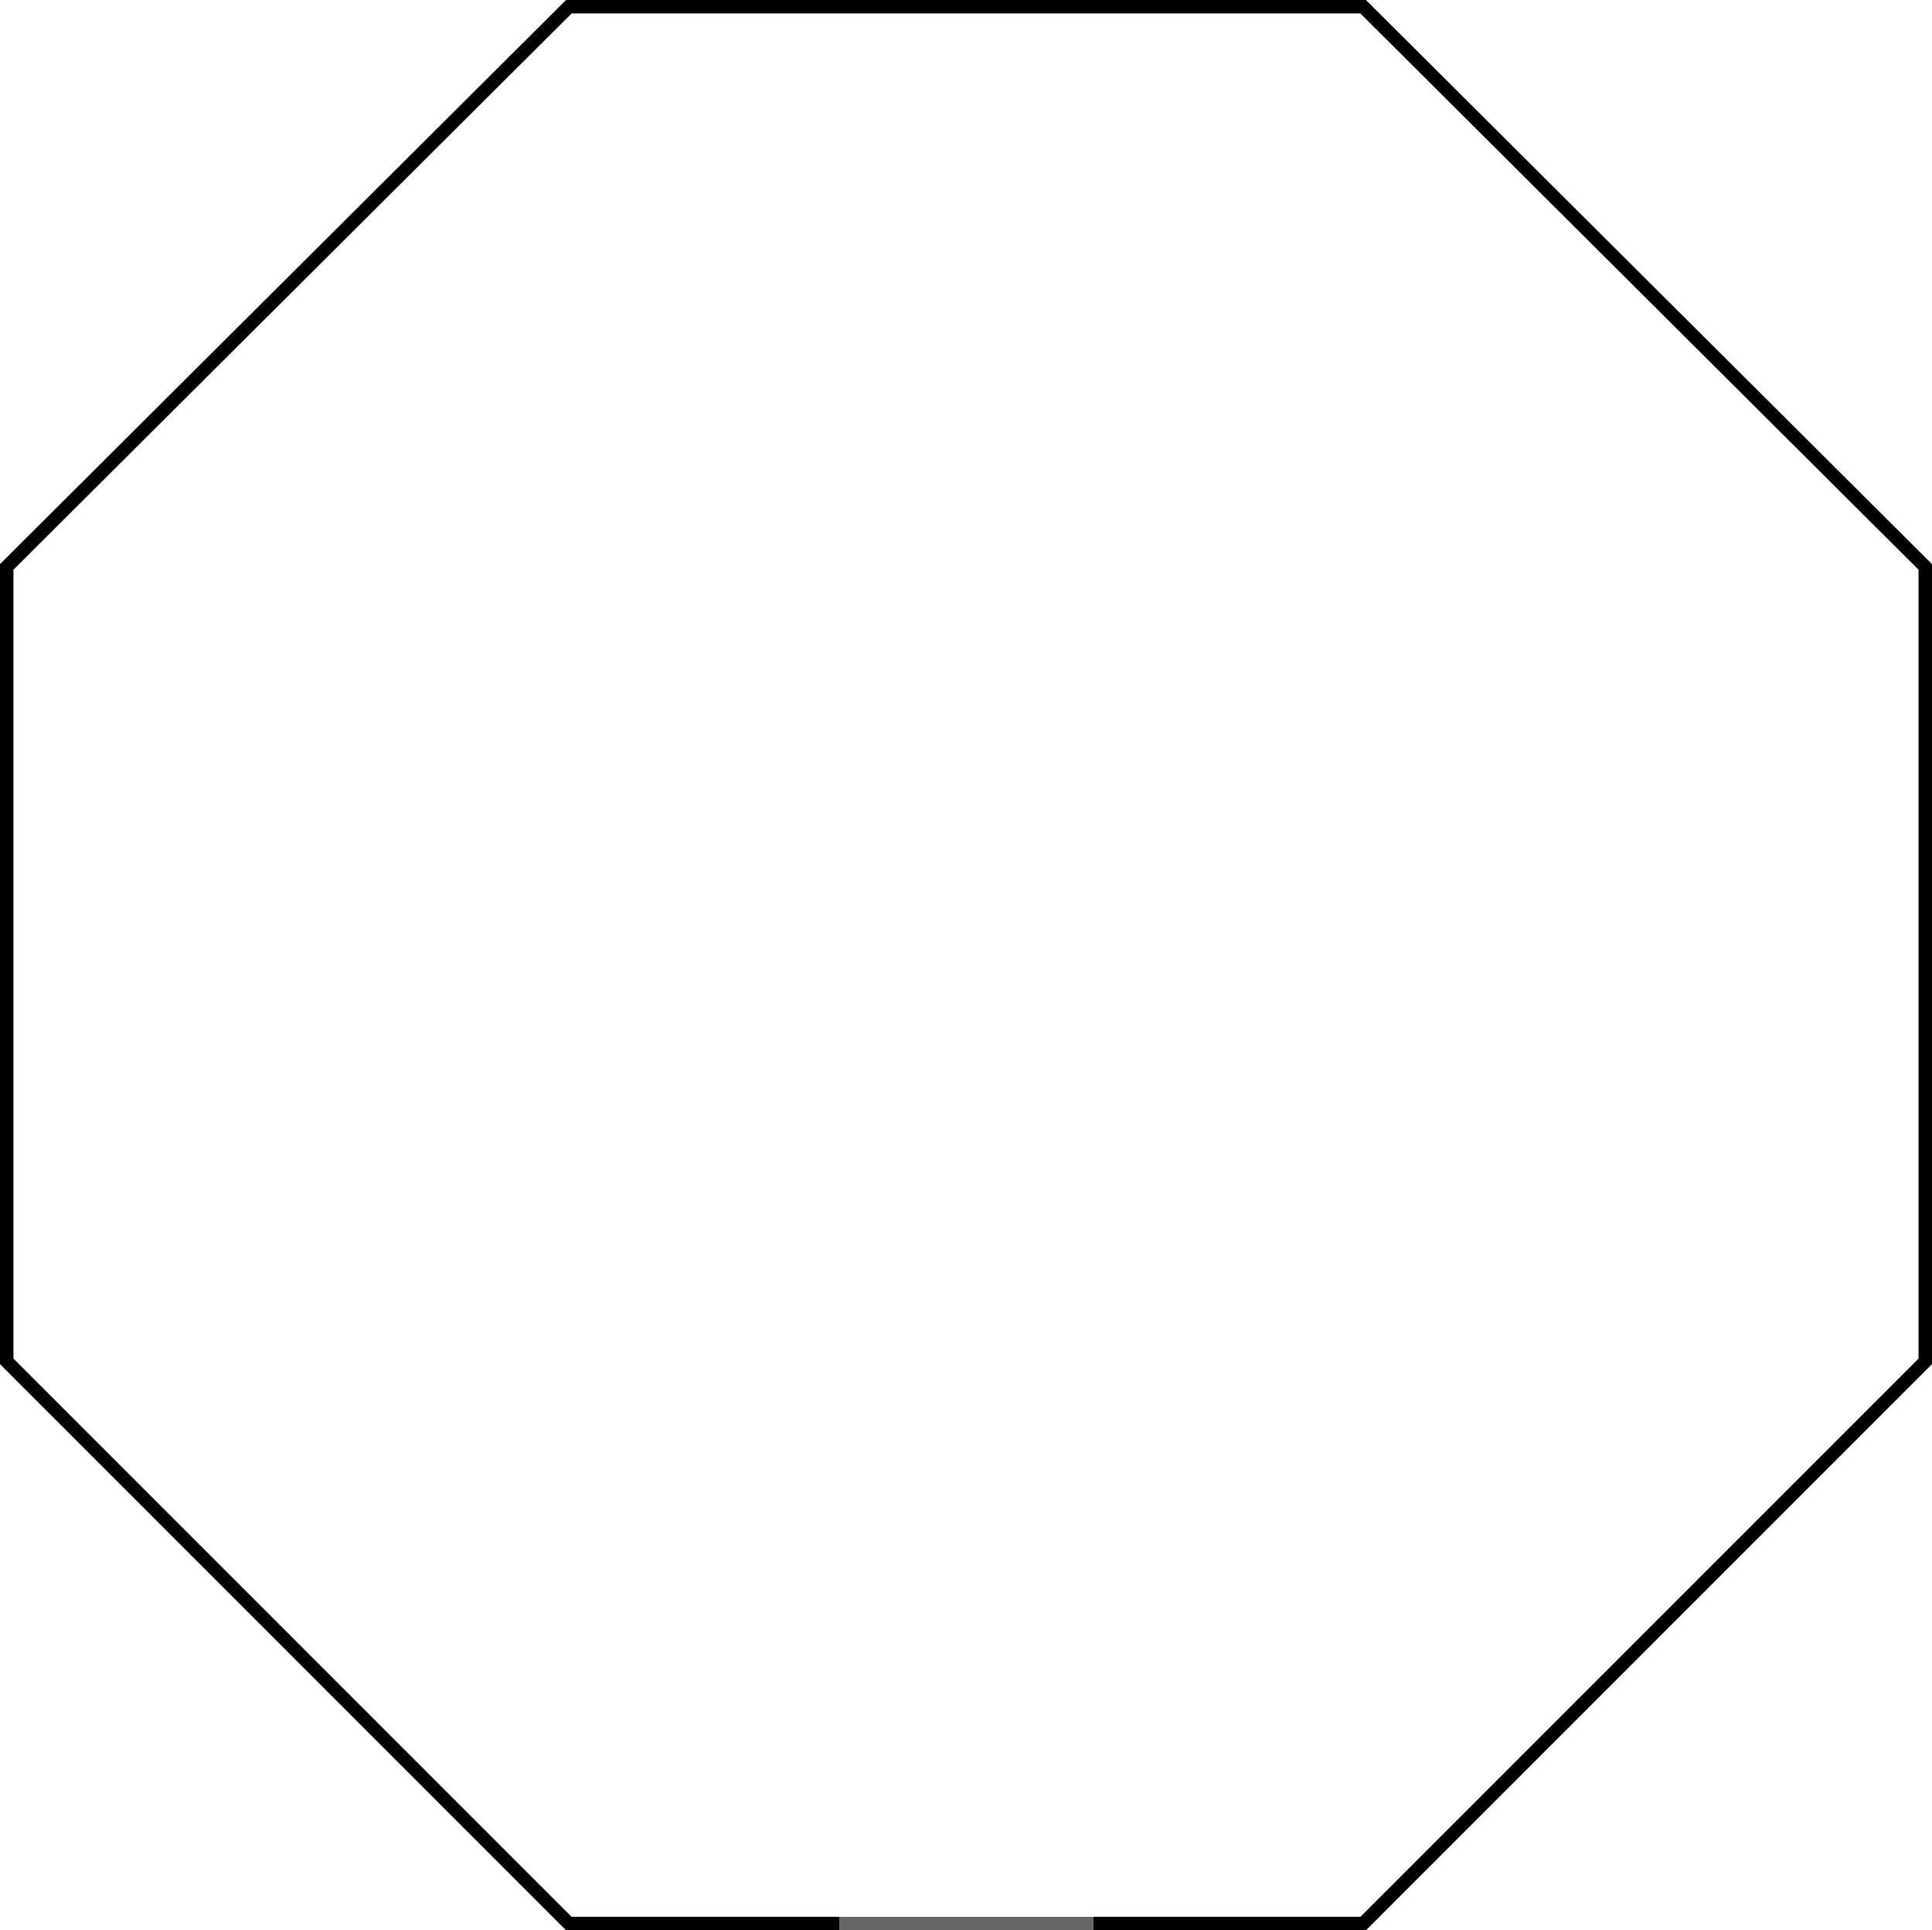 <?xml version="1.0" encoding="UTF-8" standalone="no"?>
<svg xmlns:xlink="http://www.w3.org/1999/xlink" height="143.35px" width="143.5px" xmlns="http://www.w3.org/2000/svg">
  <g transform="matrix(1.0, 0.0, 0.0, 1.0, 71.75, 71.7)">
    <path d="M-9.4 71.15 L-29.5 71.15 -71.25 29.4 -71.25 -29.6 -29.5 -71.2 29.5 -71.2 71.25 -29.6 71.25 29.4 29.5 71.15 9.45 71.15 -9.4 71.15" fill="#ffffff" fill-opacity="0.0" fill-rule="evenodd" stroke="none"/>
    <path d="M-9.4 71.15 L-29.5 71.15 -71.25 29.4 -71.25 -29.6 -29.5 -71.2 29.5 -71.2 71.25 -29.6 71.25 29.4 29.5 71.15 9.45 71.15" fill="none" stroke="#000000" stroke-linecap="butt" stroke-linejoin="miter-clip" stroke-miterlimit="4.0" stroke-width="1.0"/>
    <path d="M9.45 71.15 L-9.4 71.15 Z" fill="none" stroke="#000000" stroke-linecap="butt" stroke-linejoin="miter-clip" stroke-miterlimit="4.0" stroke-opacity="0.6" stroke-width="1.0"/>
  </g>
</svg>
